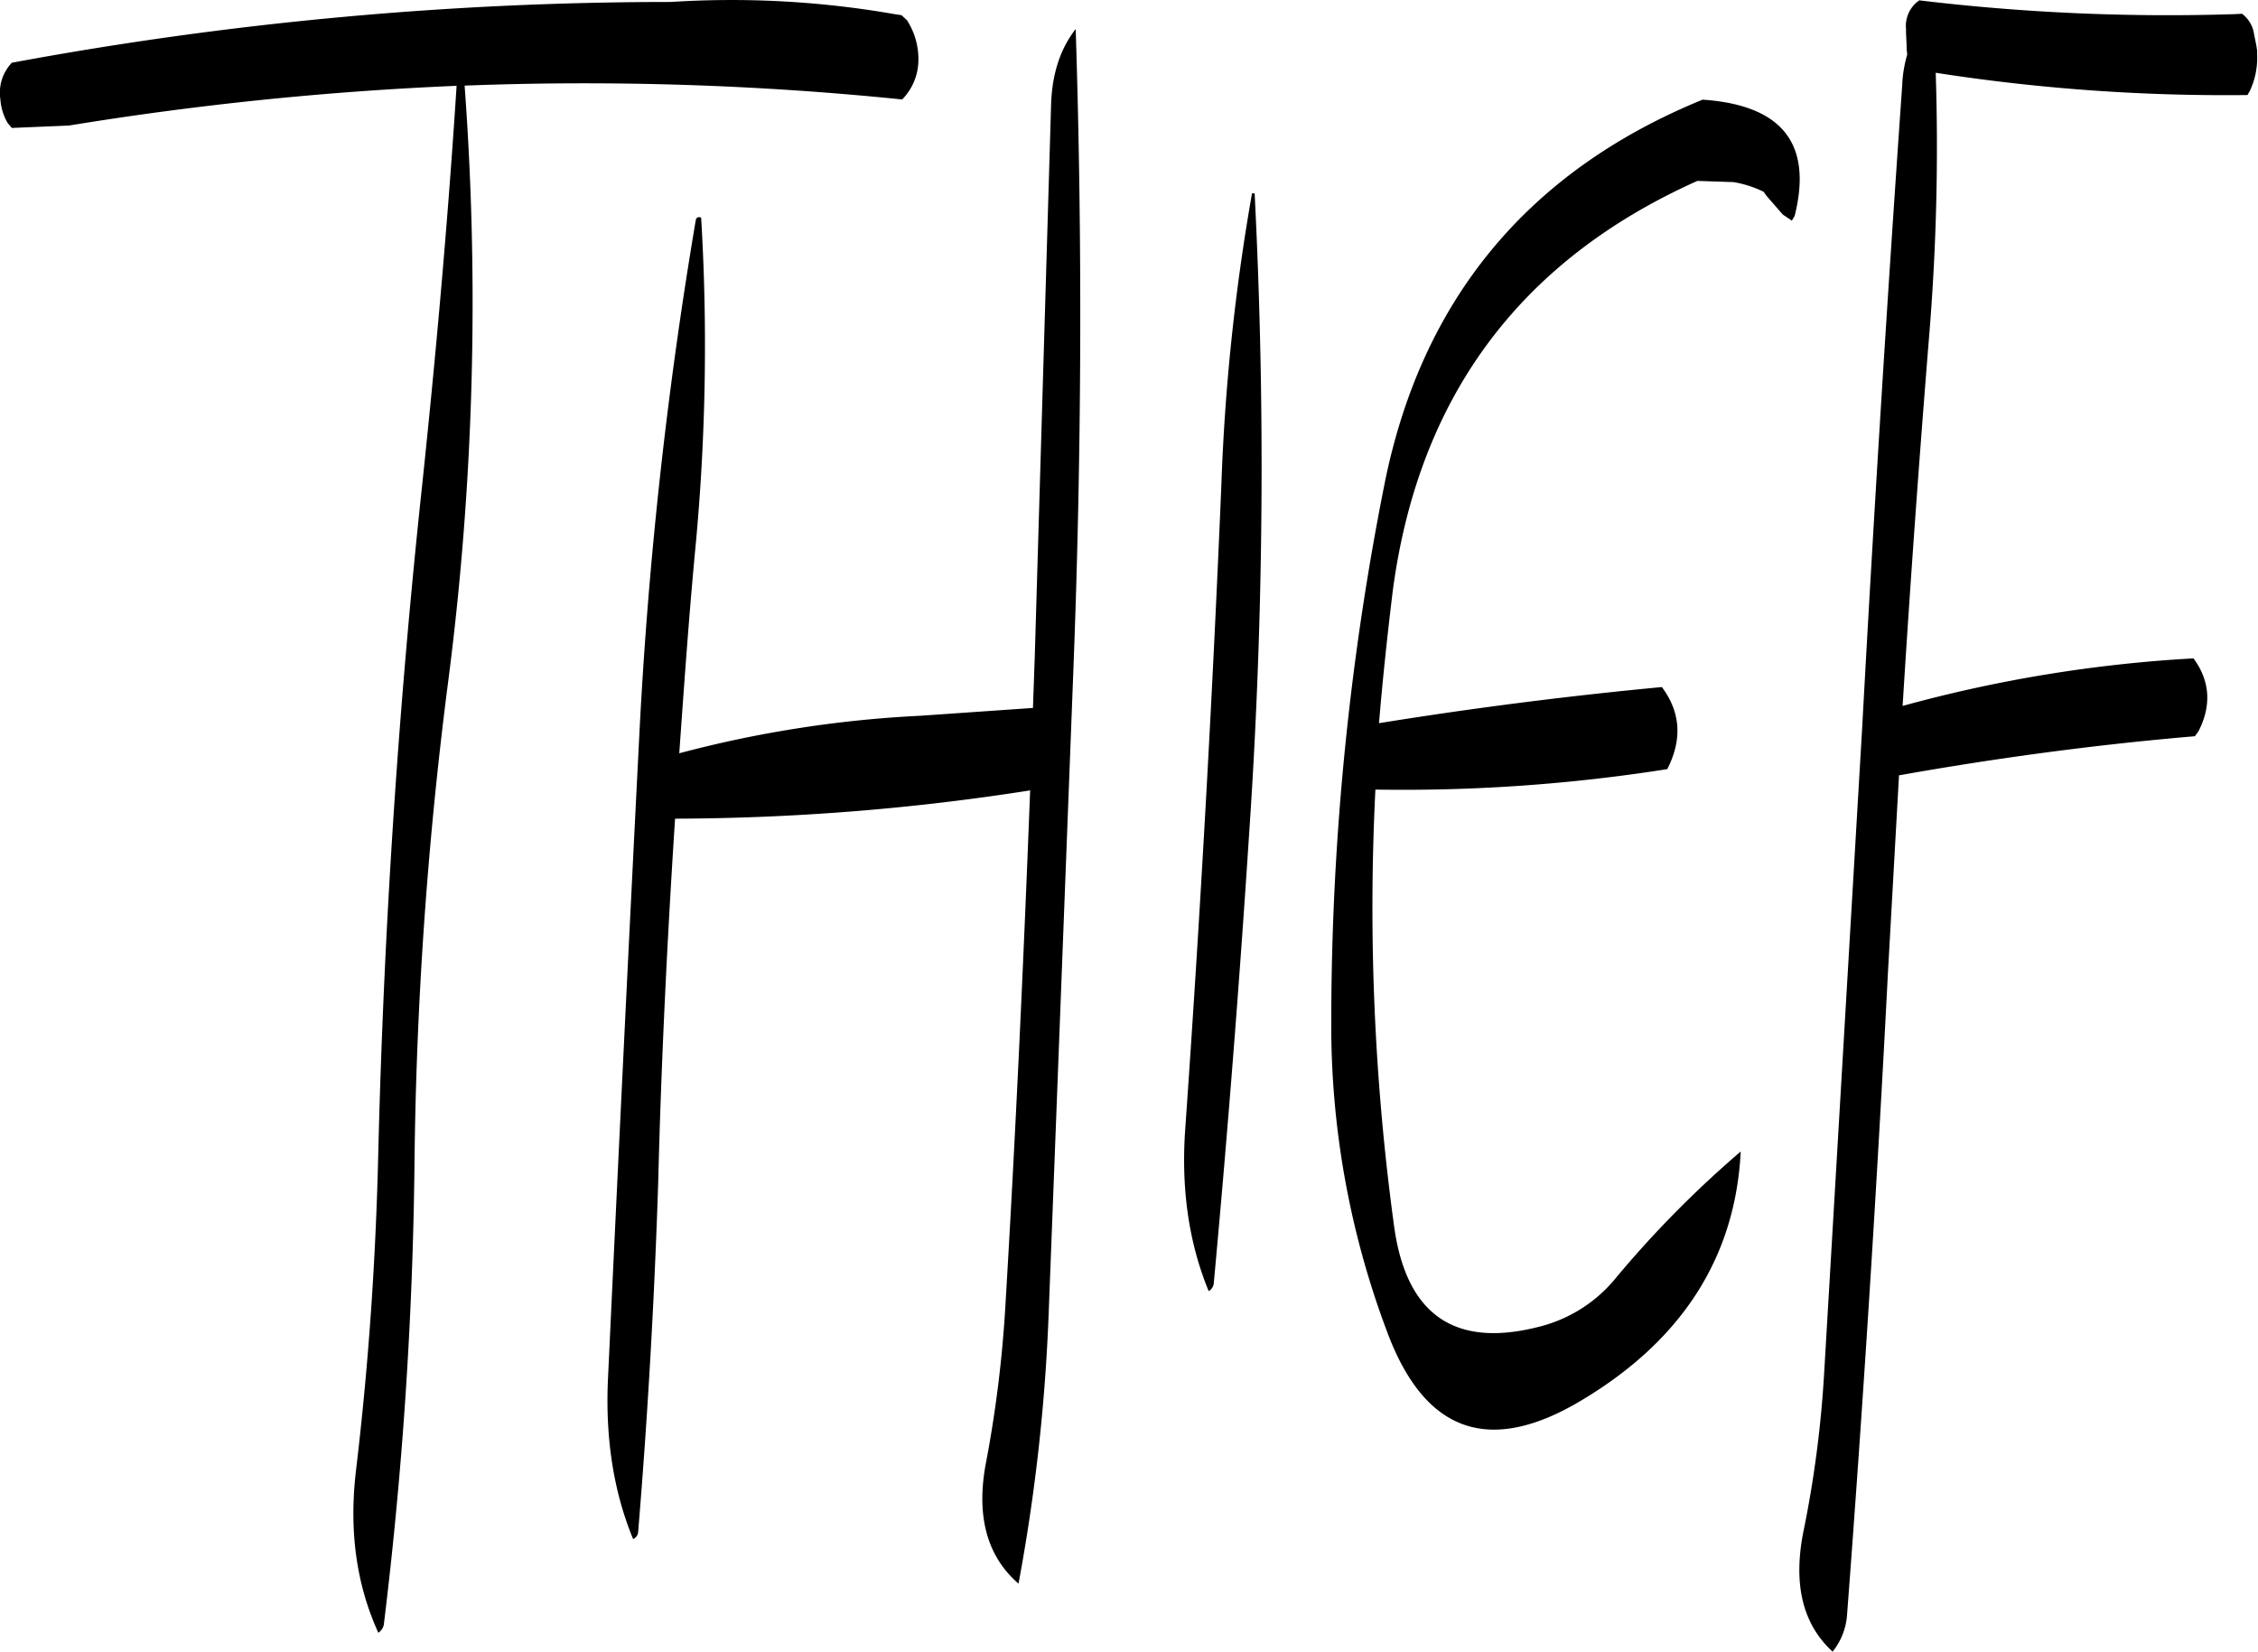 <svg id="Layer_1" data-name="Layer 1" xmlns="http://www.w3.org/2000/svg" viewBox="0 0 450.22 329.31"><defs><style>.cls-1{fill-rule:evenodd;}</style></defs><path class="cls-1" d="M290,135.36a417.14,417.14,0,0,0-6.12,58.32q-2.7,64.26-7.2,128.28c-.84,11.88.72,22.68,4.68,32.28a2.06,2.06,0,0,0,1-1.44q4.14-44.82,7.08-90a1076.48,1076.48,0,0,0,1.08-127.44Zm-110.88,5.16a881.57,881.57,0,0,0-11.28,102.72q-3.24,63.9-6.24,128.16c-.6,12,1.08,22.8,5,32.28a1.69,1.69,0,0,0,1-1.44c1.92-23.16,3.24-46.32,4-69.72.6-24.12,1.8-48.36,3.36-72.48a464.31,464.31,0,0,0,70.8-5.64c-1.32,34.2-2.88,68.28-4.92,102.48a242.66,242.66,0,0,1-4,32.16c-1.8,10.2.36,18.12,6.6,23.52a368.8,368.8,0,0,0,6-53.52l4.92-128.16q2.52-65,.48-128.28c-3.12,4-4.8,9.12-4.92,15.6l-3.24,109.56-.36,10.2-22.44,1.56A230.3,230.3,0,0,0,175.8,247c1-14.16,2-28.32,3.36-42.48a428,428,0,0,0,1-64.32C179.52,140,179.28,140.16,179.16,140.52Zm41-40.68-1.56-.24a188.9,188.9,0,0,0-44.4-2.4A719.91,719.91,0,0,0,42.72,109.32a8.66,8.66,0,0,0-2.28,7.32,10.68,10.68,0,0,0,1.44,4.68l.84,1,11.4-.48a648.71,648.71,0,0,1,77.28-7.92c-1.8,28-4.32,55.92-7.32,83.88Q117.42,261.48,115.8,326c-.48,21.48-1.92,42.72-4.44,63.84-1.44,12,0,22.8,4.44,32.52a2.67,2.67,0,0,0,1.08-1.56A826.05,826.05,0,0,0,123,329.28a817.1,817.1,0,0,1,6.6-95.64A588.82,588.82,0,0,0,133,113.88a624.07,624.07,0,0,1,87.24,2.76,11.28,11.28,0,0,0,3.24-7.8,14.3,14.3,0,0,0-2.28-8Zm178.08,40c3.6-14.4-2.52-22.08-18.36-23.16-34.92,14.28-56.16,40-63.48,76.92a549.82,549.82,0,0,0-10.56,106.32A173.25,173.25,0,0,0,317,362.52q11,29.34,37.56,14.16c20.76-12,31.8-28.8,32.88-50.28a211.42,211.42,0,0,0-24.72,25,28.71,28.71,0,0,1-15.72,10c-16.68,4.2-26.28-2.52-28.68-20.16a469.07,469.07,0,0,1-3.72-87,338.3,338.3,0,0,0,58.2-4.08l.48-1c2.52-5.64,1.92-10.68-1.56-15.36-19.08,1.8-37.8,4.2-56.4,7.2.72-8.76,1.68-17.64,2.76-26.52,5.16-38.52,25.32-65.76,60.72-81.6l7.2.24a21.87,21.87,0,0,1,6,1.92l.6.84,3.24,3.72,1.8,1.2Zm87.36-40.2a415.87,415.87,0,0,1-62.52-2.76l-.48.36a6.24,6.24,0,0,0-2.16,5.4v.72l.12,2.52v.72l.12,1.08a25.1,25.1,0,0,0-1,6.12q-4.5,64.08-8,128.4l-7.56,128.28a220.88,220.88,0,0,1-4.2,32c-2,10.44,0,18.24,5.88,23.64a13.16,13.16,0,0,0,2.88-7.32q4.86-63.9,8.16-128.16L419,251.4c19.56-3.48,39.24-6.12,59-7.8l.72-1c2.64-5.16,2.28-10.08-1-14.52a275.74,275.74,0,0,0-58,9.48c1.56-25.08,3.36-50,5.4-75.12a458.4,458.4,0,0,0,1.2-51.12,376.34,376.34,0,0,0,62.16,4.44l.48-.84a15.39,15.39,0,0,0,1.44-7.32v-.72l-.12-.84-.48-2.4a6.19,6.19,0,0,0-2.4-4.08Z" transform="translate(-40.36 -96.81)"/></svg>